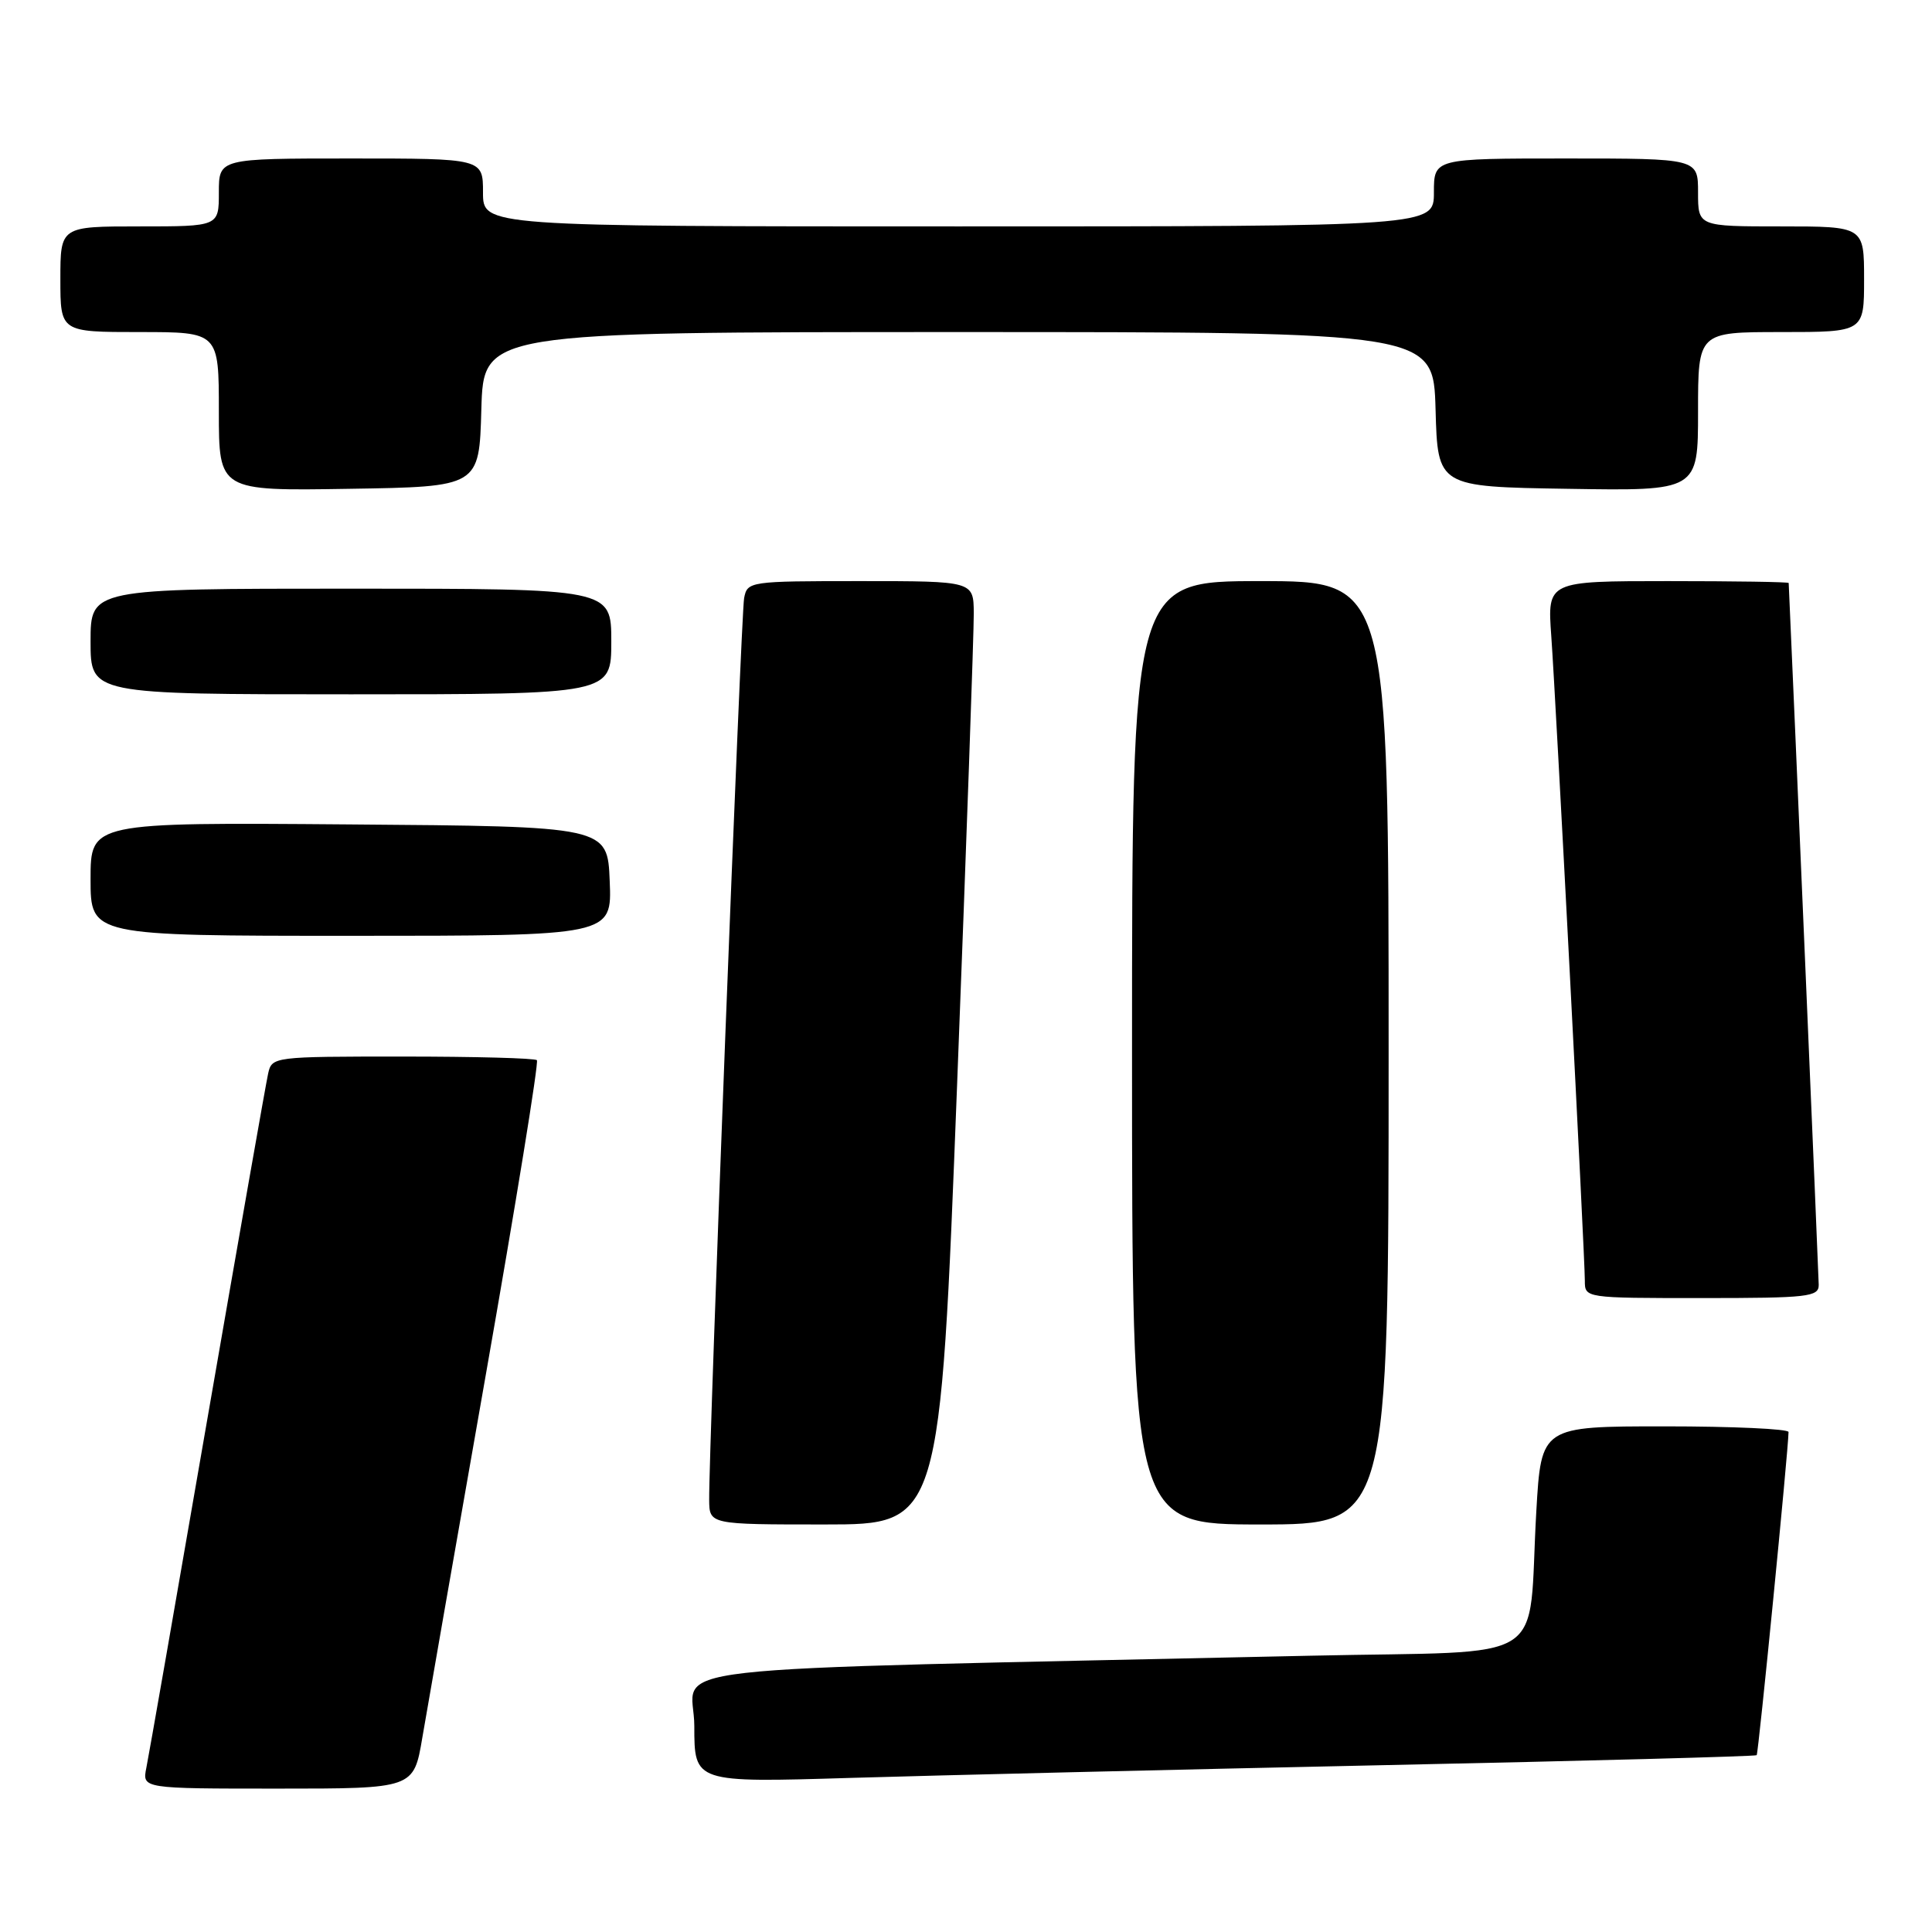 <?xml version="1.0" encoding="UTF-8" standalone="no"?>
<!DOCTYPE svg PUBLIC "-//W3C//DTD SVG 1.1//EN" "http://www.w3.org/Graphics/SVG/1.1/DTD/svg11.dtd" >
<svg xmlns="http://www.w3.org/2000/svg" xmlns:xlink="http://www.w3.org/1999/xlink" version="1.1" viewBox="0 0 256 256">
 <g >
 <path fill="currentColor"
d=" M 55.96 230.25 C 56.59 226.54 60.37 204.93 64.36 182.23 C 68.35 159.53 71.41 140.74 71.14 140.48 C 70.88 140.21 62.88 140.00 53.35 140.00 C 36.21 140.00 36.03 140.02 35.53 142.25 C 35.25 143.49 31.63 164.07 27.48 188.00 C 23.34 211.93 19.70 232.74 19.39 234.25 C 18.84 237.00 18.84 237.00 36.83 237.00 C 54.82 237.00 54.82 237.00 55.96 230.25 Z  M 182.99 233.90 C 210.21 233.33 232.61 232.73 232.77 232.57 C 233.00 232.33 236.96 192.19 236.99 189.75 C 237.00 189.34 229.62 189.00 220.61 189.00 C 204.22 189.00 204.22 189.00 203.57 200.25 C 202.37 221.03 206.05 218.67 173.68 219.39 C 82.82 221.40 92.00 220.35 92.00 228.72 C 92.00 236.21 92.00 236.21 112.75 235.58 C 124.16 235.24 155.77 234.48 182.99 233.90 Z  M 126.82 143.75 C 128.06 111.71 129.05 83.59 129.03 81.25 C 129.00 77.00 129.00 77.00 114.02 77.00 C 99.28 77.00 99.03 77.04 98.60 79.25 C 98.19 81.38 93.91 191.83 93.97 198.75 C 94.00 202.00 94.00 202.00 109.28 202.00 C 124.57 202.00 124.57 202.00 126.82 143.75 Z  M 184.00 139.50 C 184.00 77.00 184.00 77.00 167.00 77.00 C 150.00 77.00 150.00 77.00 150.00 139.50 C 150.00 202.00 150.00 202.00 167.00 202.00 C 184.00 202.00 184.00 202.00 184.00 139.50 Z  M 240.99 170.25 C 240.98 169.04 237.66 91.48 237.01 77.25 C 237.01 77.11 229.81 77.00 221.01 77.00 C 205.03 77.00 205.03 77.00 205.55 84.25 C 206.17 92.88 210.00 166.40 210.00 169.70 C 210.00 172.00 210.00 172.00 225.50 172.00 C 239.60 172.00 241.00 171.84 240.99 170.25 Z  M 80.79 116.75 C 80.50 109.50 80.50 109.50 46.25 109.24 C 12.00 108.97 12.00 108.97 12.00 116.49 C 12.00 124.00 12.00 124.00 46.54 124.00 C 81.09 124.00 81.09 124.00 80.79 116.75 Z  M 81.00 85.00 C 81.00 78.00 81.00 78.00 46.50 78.00 C 12.00 78.00 12.00 78.00 12.00 85.00 C 12.00 92.00 12.00 92.00 46.50 92.00 C 81.00 92.00 81.00 92.00 81.00 85.00 Z  M 63.78 54.25 C 64.07 44.00 64.07 44.00 127.00 44.00 C 189.93 44.00 189.93 44.00 190.22 54.25 C 190.50 64.50 190.50 64.50 207.75 64.77 C 225.00 65.05 225.00 65.05 225.00 54.52 C 225.00 44.00 225.00 44.00 236.00 44.00 C 247.00 44.00 247.00 44.00 247.00 37.00 C 247.00 30.00 247.00 30.00 236.00 30.00 C 225.00 30.00 225.00 30.00 225.00 25.50 C 225.00 21.00 225.00 21.00 207.50 21.00 C 190.00 21.00 190.00 21.00 190.00 25.50 C 190.00 30.00 190.00 30.00 127.00 30.00 C 64.00 30.00 64.00 30.00 64.00 25.50 C 64.00 21.00 64.00 21.00 46.50 21.00 C 29.00 21.00 29.00 21.00 29.00 25.50 C 29.00 30.00 29.00 30.00 18.50 30.00 C 8.00 30.00 8.00 30.00 8.00 37.00 C 8.00 44.00 8.00 44.00 18.50 44.00 C 29.00 44.00 29.00 44.00 29.00 54.52 C 29.00 65.05 29.00 65.05 46.25 64.77 C 63.50 64.50 63.50 64.50 63.78 54.25 Z "/>
</g>
</svg>